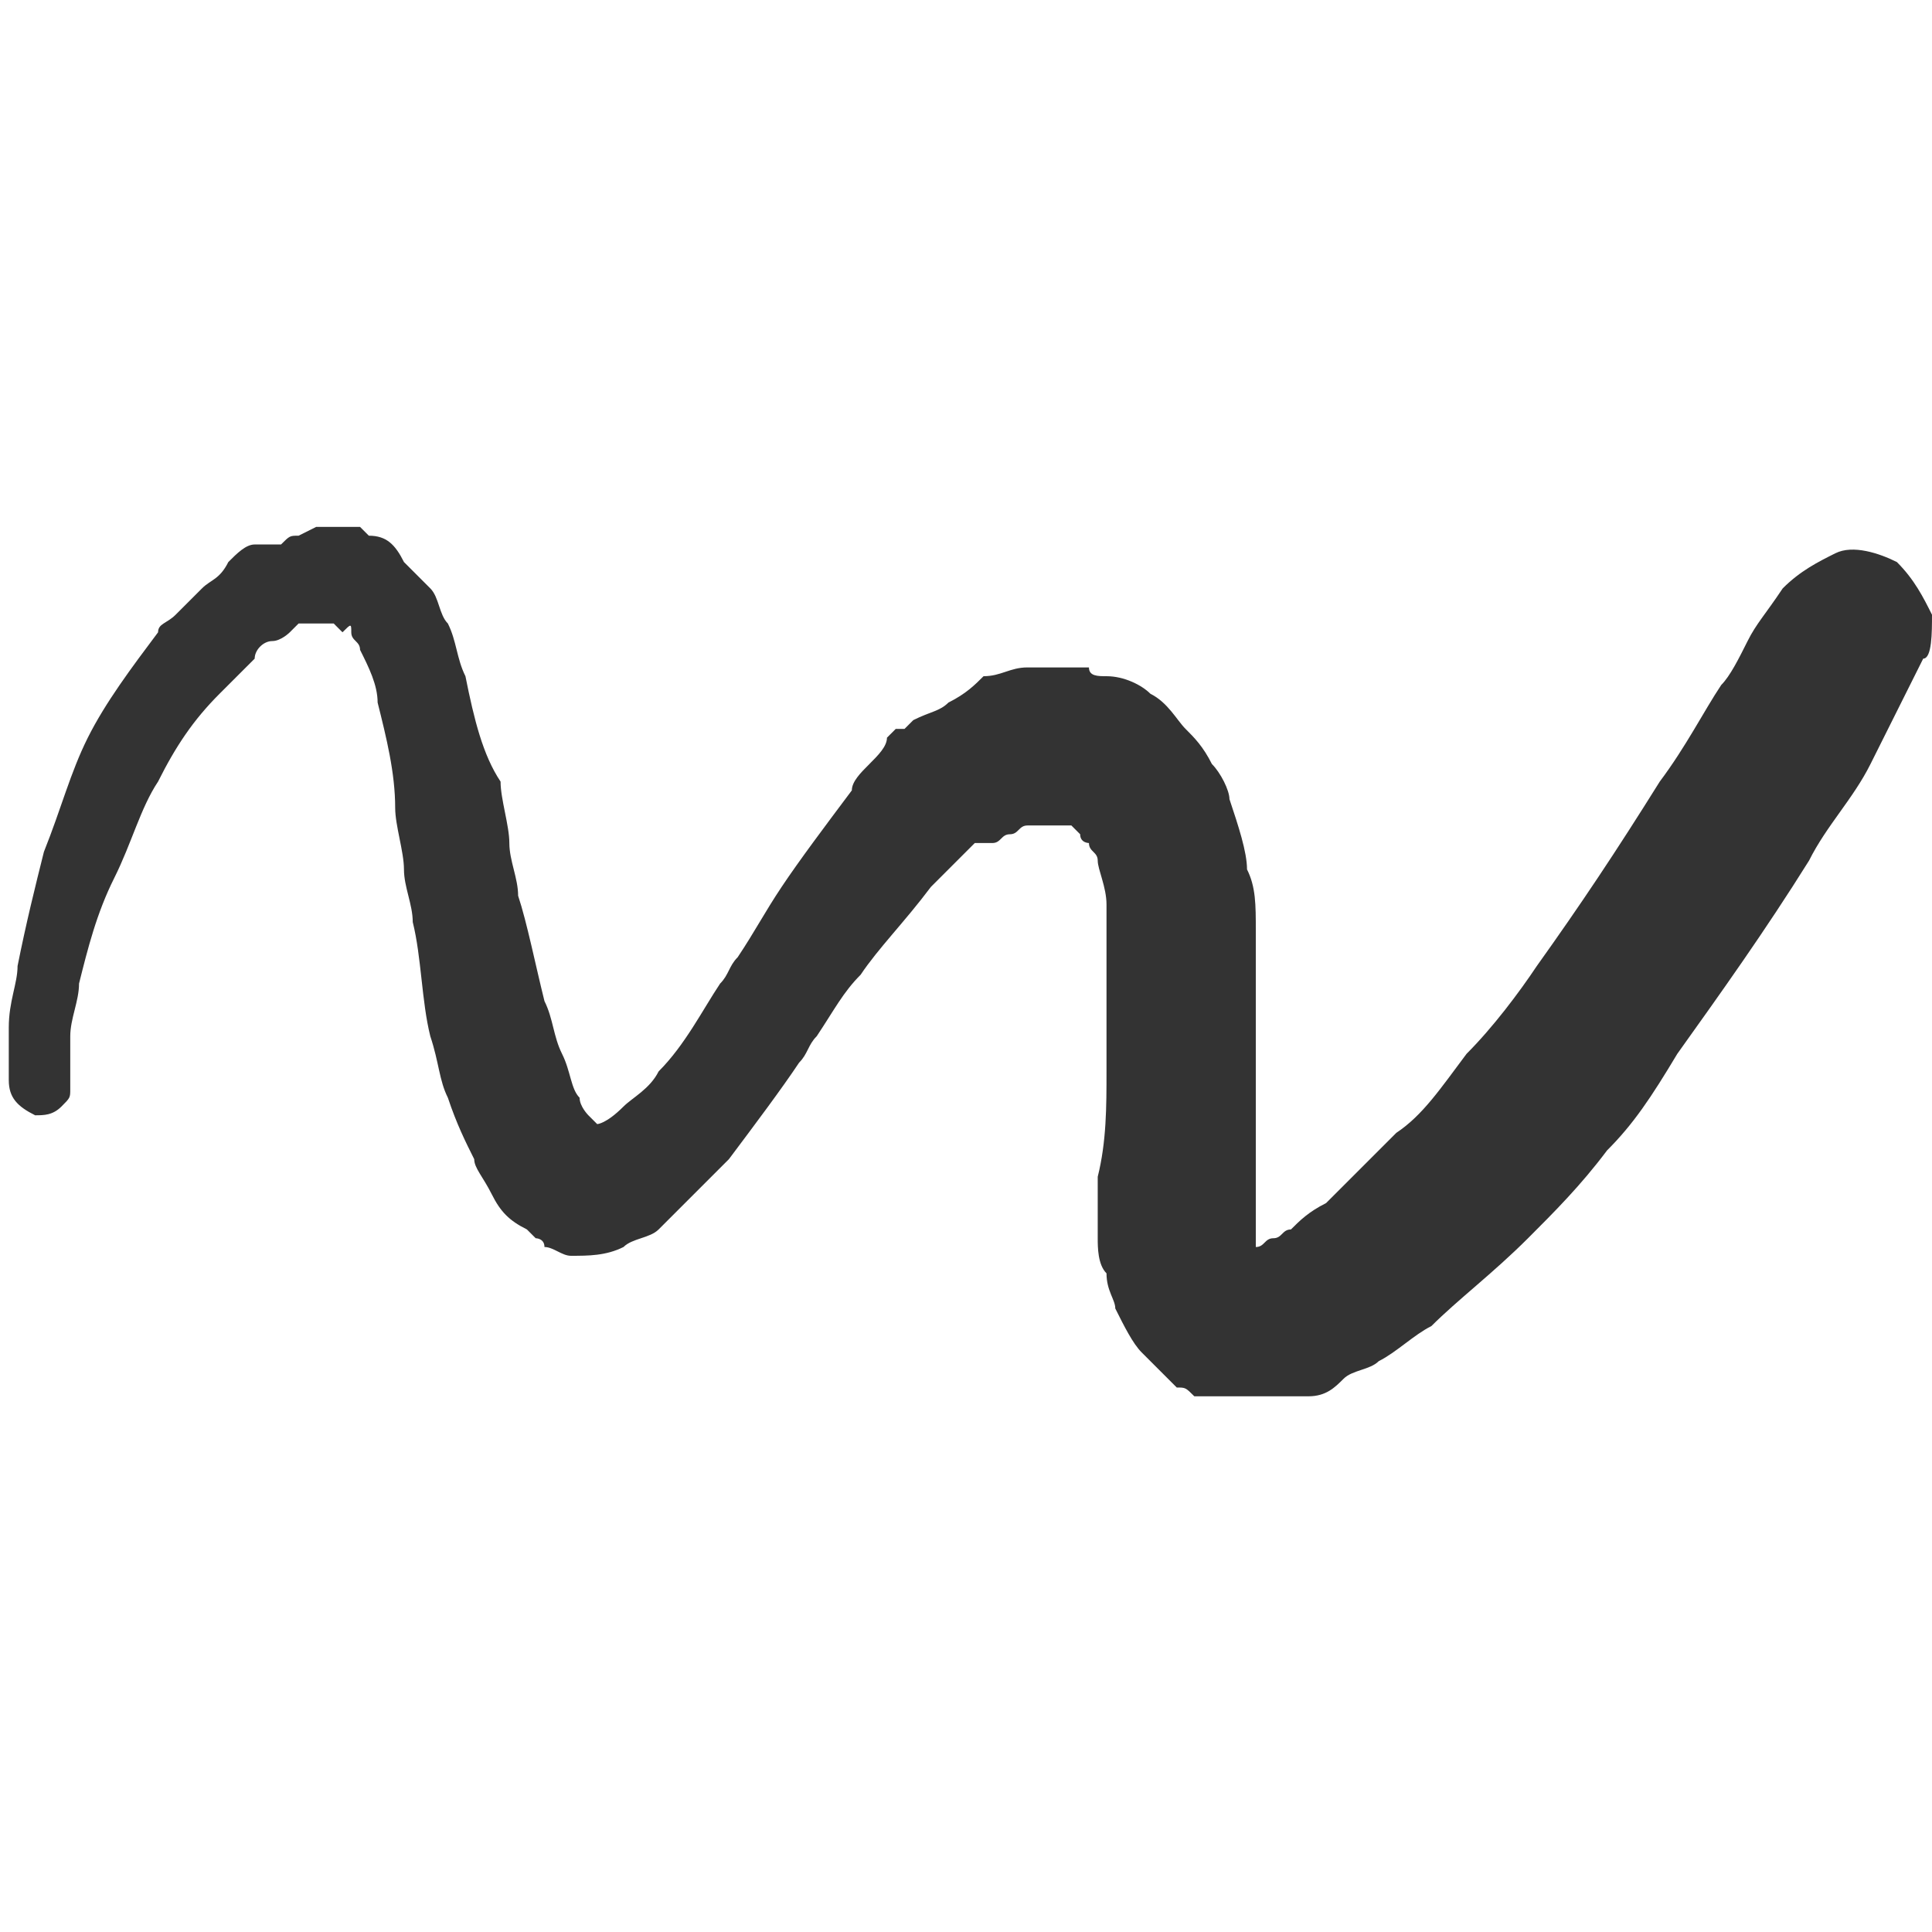 <?xml version="1.0" standalone="no"?><!DOCTYPE svg PUBLIC "-//W3C//DTD SVG 1.1//EN" "http://www.w3.org/Graphics/SVG/1.1/DTD/svg11.dtd"><svg class="icon" width="32px" height="32.00px" viewBox="0 0 1024 1024" version="1.1" xmlns="http://www.w3.org/2000/svg"><path d="M1024 325.818c-4.655-9.309-9.309-18.618-18.618-27.927-9.309-4.655-23.273-9.309-32.582-4.655-9.309 4.655-18.618 9.309-27.927 18.618-9.309 13.964-13.964 18.618-18.618 27.927-4.655 9.309-9.309 18.618-13.964 23.273-9.309 13.964-18.618 32.582-32.582 51.2-23.273 37.236-41.891 65.164-65.164 97.745-9.309 13.964-23.273 32.582-37.236 46.545-13.964 18.618-23.273 32.582-37.236 41.891l-37.236 37.236c-9.309 4.655-13.964 9.309-18.618 13.964-4.655 0-4.655 4.655-9.309 4.655s-4.655 4.655-9.309 4.655v-4.655-9.309-27.927V558.545v-65.164c0-13.964 0-23.273-4.655-32.582 0-9.309-4.655-23.273-9.309-37.236 0-4.655-4.655-13.964-9.309-18.618-4.655-9.309-9.309-13.964-13.964-18.618-4.655-4.655-9.309-13.964-18.618-18.618-4.655-4.655-13.964-9.309-23.273-9.309-4.655 0-9.309 0-9.309-4.655h-32.582c-9.309 0-13.964 4.655-23.273 4.655-4.655 4.655-9.309 9.309-18.618 13.964-4.655 4.655-9.309 4.655-18.618 9.309l-4.655 4.655h-4.655l-4.655 4.655c0 4.655-4.655 9.309-9.309 13.964-4.655 4.655-9.309 9.309-9.309 13.964-13.964 18.618-27.927 37.236-37.236 51.2-9.309 13.964-13.964 23.273-23.273 37.236-4.655 4.655-4.655 9.309-9.309 13.964-9.309 13.964-18.618 32.582-32.582 46.545-4.655 9.309-13.964 13.964-18.618 18.618-9.309 9.309-13.964 9.309-13.964 9.309l-4.655-4.655s-4.655-4.655-4.655-9.309c-4.655-4.655-4.655-13.964-9.309-23.273s-4.655-18.618-9.309-27.927c-4.655-18.618-9.309-41.891-13.964-55.855 0-9.309-4.655-18.618-4.655-27.927 0-9.309-4.655-23.273-4.655-32.582-9.309-13.964-13.964-32.582-18.618-55.855-4.655-9.309-4.655-18.618-9.309-27.927-4.655-4.655-4.655-13.964-9.309-18.618l-13.964-13.964c-4.655-9.309-9.309-13.964-18.618-13.964L190.836 279.273h-9.309-9.309-4.655l-9.309 4.655c-4.655 0-4.655 0-9.309 4.655h-4.655-9.309c-4.655 0-9.309 4.655-13.964 9.309-4.655 9.309-9.309 9.309-13.964 13.964L93.091 325.818c-4.655 4.655-9.309 4.655-9.309 9.309-13.964 18.618-27.927 37.236-37.236 55.855-9.309 18.618-13.964 37.236-23.273 60.509-4.655 18.618-9.309 37.236-13.964 60.509 0 9.309-4.655 18.618-4.655 32.582v27.927c0 9.309 4.655 13.964 13.964 18.618 4.655 0 9.309 0 13.964-4.655 4.655-4.655 4.655-4.655 4.655-9.309v-13.964-13.964c0-9.309 4.655-18.618 4.655-27.927 4.655-18.618 9.309-37.236 18.618-55.855 9.309-18.618 13.964-37.236 23.273-51.2 9.309-18.618 18.618-32.582 32.582-46.545l9.309-9.309 9.309-9.309c0-4.655 4.655-9.309 9.309-9.309s9.309-4.655 9.309-4.655l4.655-4.655h18.618l4.655 4.655c4.655-4.655 4.655-4.655 4.655 0s4.655 4.655 4.655 9.309c4.655 9.309 9.309 18.618 9.309 27.927 4.655 18.618 9.309 37.236 9.309 55.855 0 9.309 4.655 23.273 4.655 32.582 0 9.309 4.655 18.618 4.655 27.927 4.655 18.618 4.655 41.891 9.309 60.509 4.655 13.964 4.655 23.273 9.309 32.582 4.655 13.964 9.309 23.273 13.964 32.582 0 4.655 4.655 9.309 9.309 18.618s9.309 13.964 18.618 18.618l4.655 4.655s4.655 0 4.655 4.655c4.655 0 9.309 4.655 13.964 4.655 9.309 0 18.618 0 27.927-4.655 4.655-4.655 13.964-4.655 18.618-9.309l13.964-13.964 23.273-23.273c13.964-18.618 27.927-37.236 37.236-51.2 4.655-4.655 4.655-9.309 9.309-13.964 9.309-13.964 13.964-23.273 23.273-32.582 9.309-13.964 23.273-27.927 37.236-46.545l9.309-9.309 9.309-9.309 4.655-4.655h9.309c4.655 0 4.655-4.655 9.309-4.655s4.655-4.655 9.309-4.655h23.273l4.655 4.655c0 4.655 4.655 4.655 4.655 4.655 0 4.655 4.655 4.655 4.655 9.309s4.655 13.964 4.655 23.273v88.436c0 18.618 0 37.236-4.655 55.855v32.582c0 4.655 0 13.964 4.655 18.618 0 9.309 4.655 13.964 4.655 18.618 4.655 9.309 9.309 18.618 13.964 23.273l4.655 4.655 4.655 4.655 4.655 4.655 4.655 4.655c4.655 0 4.655 0 9.309 4.655h60.509c9.309 0 13.964-4.655 18.618-9.309 4.655-4.655 13.964-4.655 18.618-9.309 9.309-4.655 18.618-13.964 27.927-18.618 13.964-13.964 32.582-27.927 51.2-46.545 13.964-13.964 27.927-27.927 41.891-46.545 13.964-13.964 23.273-27.927 37.236-51.2 23.273-32.582 46.545-65.164 69.818-102.4 9.309-18.618 23.273-32.582 32.582-51.2l13.964-27.927 13.964-27.927c4.655 0 4.655-13.964 4.655-23.273z" fill="#333333" /></svg>